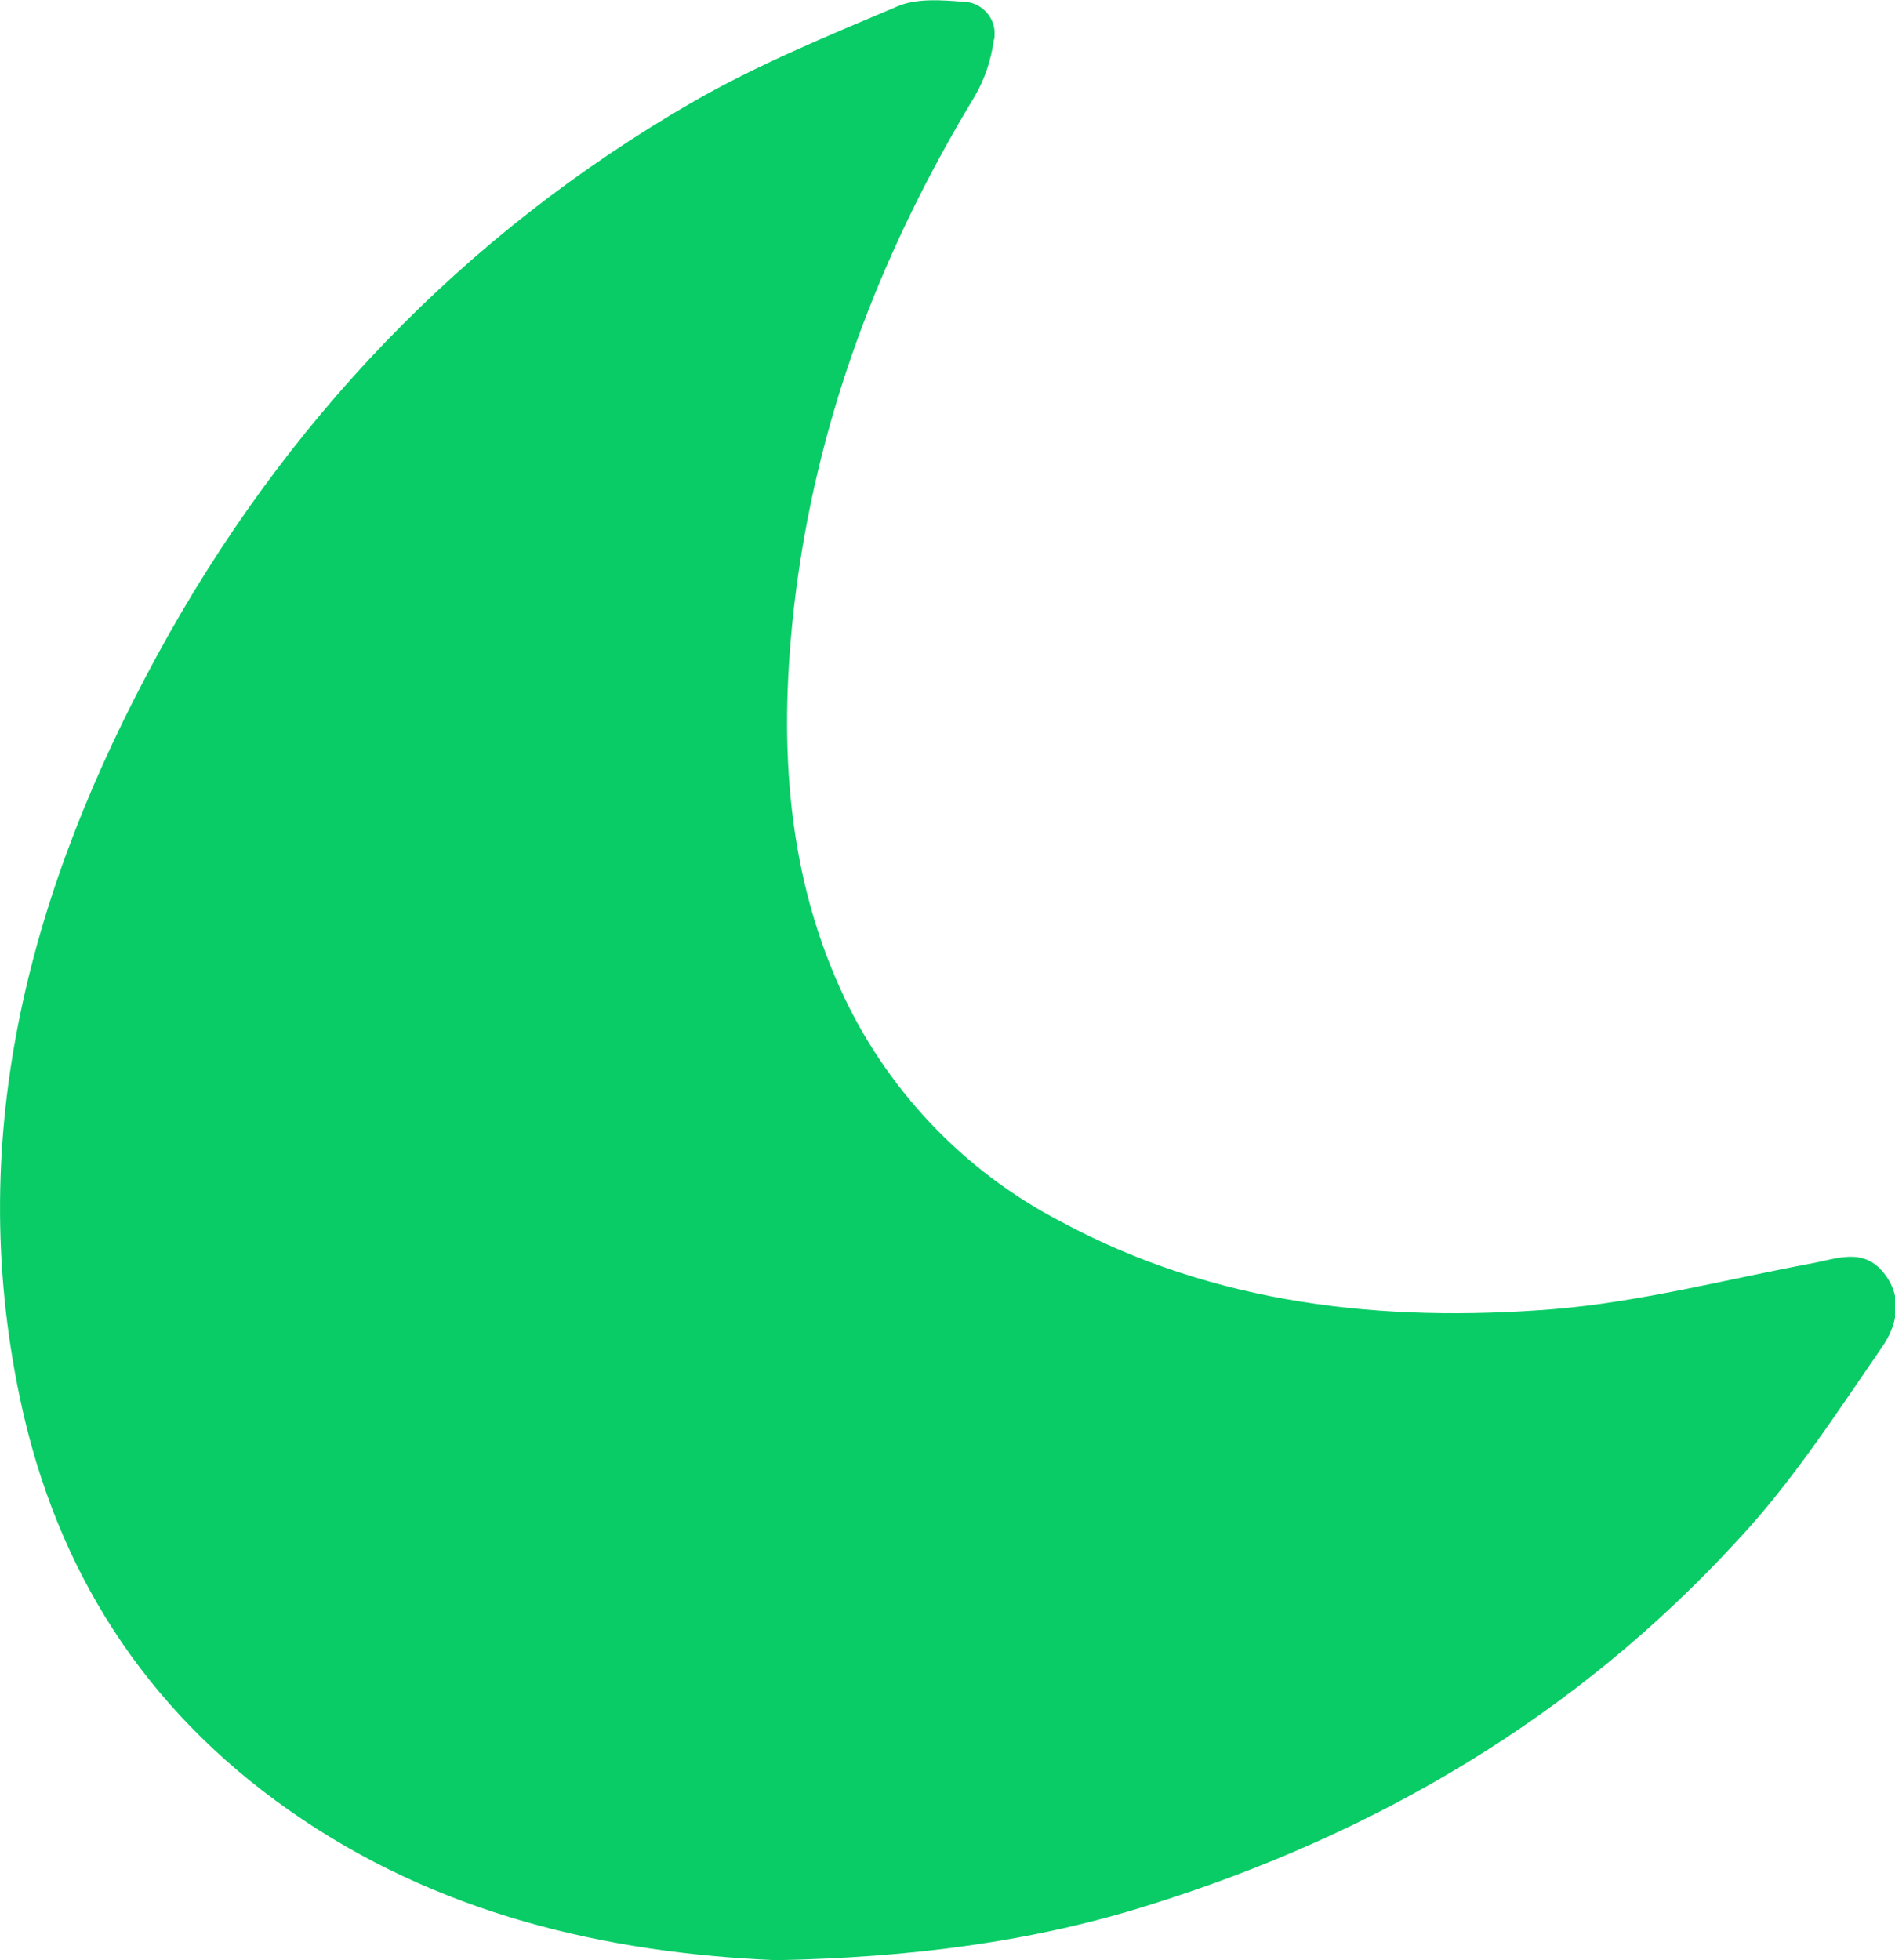 <?xml version="1.0" encoding="utf-8"?>
<!-- Generator: Adobe Illustrator 24.2.0, SVG Export Plug-In . SVG Version: 6.00 Build 0)  -->
<svg version="1.1" id="Layer_1" xmlns="http://www.w3.org/2000/svg" xmlns:xlink="http://www.w3.org/1999/xlink" x="0px" y="0px"
	 viewBox="0 0 211.1 218.3" style="enable-background:new 0 0 211.1 218.3;" xml:space="preserve">
<style type="text/css">
	.st0{fill:#09CC66;}
</style>
<g id="Layer_2_1_">
	<g id="Layer_1-2">
		<path class="st0" d="M86.5,218.3c-18.9-0.8-37.8-5.1-54.3-16.7c-16.1-11.3-26-26.8-30-46C-4,126,3.5,98.7,17.5,73
			c14.1-25.9,34-46.8,59.6-61.6C84.4,7.2,92.2,4,100,0.7c2.1-0.9,4.9-0.7,7.3-0.5c1.9,0,3.5,1.6,3.5,3.5c0,0.3,0,0.6-0.1,0.8
			c-0.3,2.2-1,4.3-2.1,6.2C98,28.2,90.9,46.9,88.5,67.2c-1.7,14.6-1.1,29.2,5.1,42.9c5,11.1,13.7,20.3,24.5,25.9
			c17.2,9.3,35.9,11.3,54.9,9.8c9.7-0.8,19.2-3.3,28.8-5.1c2.8-0.5,5.7-1.8,8,1s1.5,6-0.2,8.4c-5.1,7.4-10,15-16.1,21.5
			c-17.9,19.5-40.1,32.6-65.3,40.5C115,216.3,101.3,218,86.5,218.3z"/>
	</g>
</g>
</svg>
